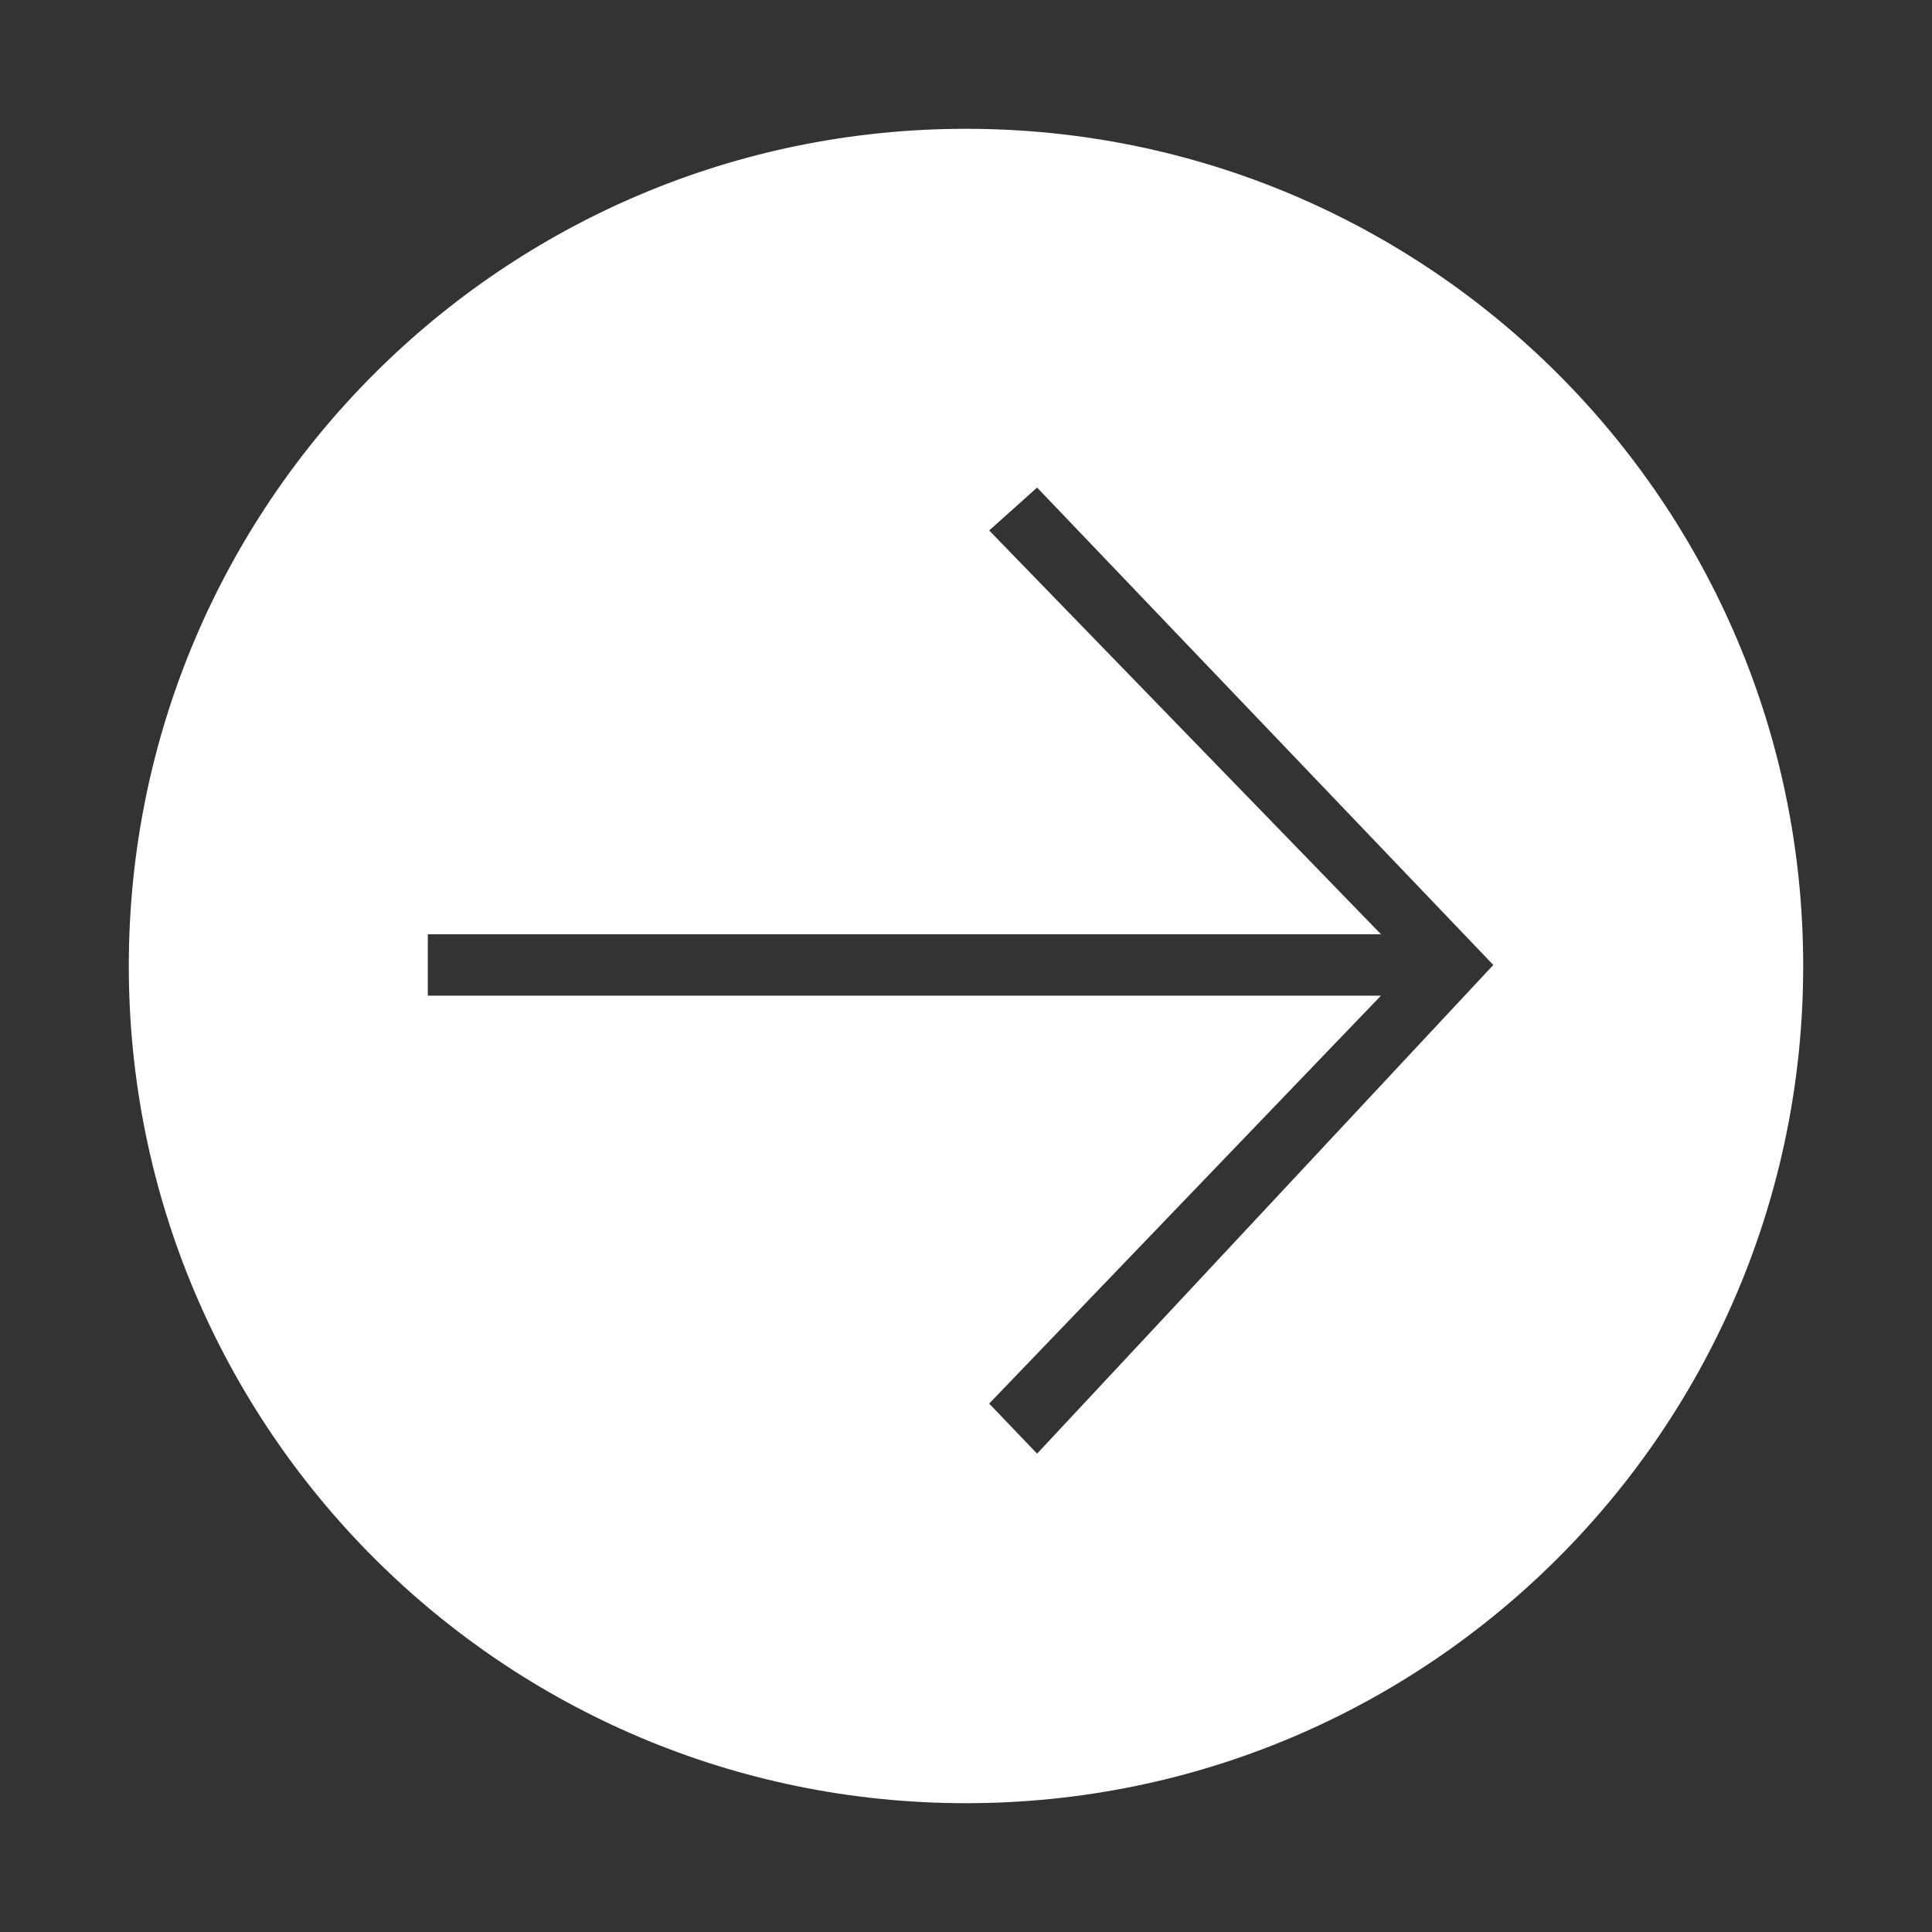 <svg xmlns="http://www.w3.org/2000/svg" width="30" height="30" viewBox="0 0 30 30"><rect x="0" y="0" width="30" height="30" fill="#333333" stroke="none"/><g fill="none" fill-rule="evenodd"><path d="M0 0h30v30H0z"/><path fill="#FFF" d="M15 28C7.82 28 2 22.18 2 15S7.82 2 15 2s13 5.82 13 13-5.82 13-13 13zM6.643 14.507v.954h14.8l-6.083 6.334.744.777 7.084-7.588-7.084-7.413-.744.666 6.084 6.27H6.643z"/></g></svg>
